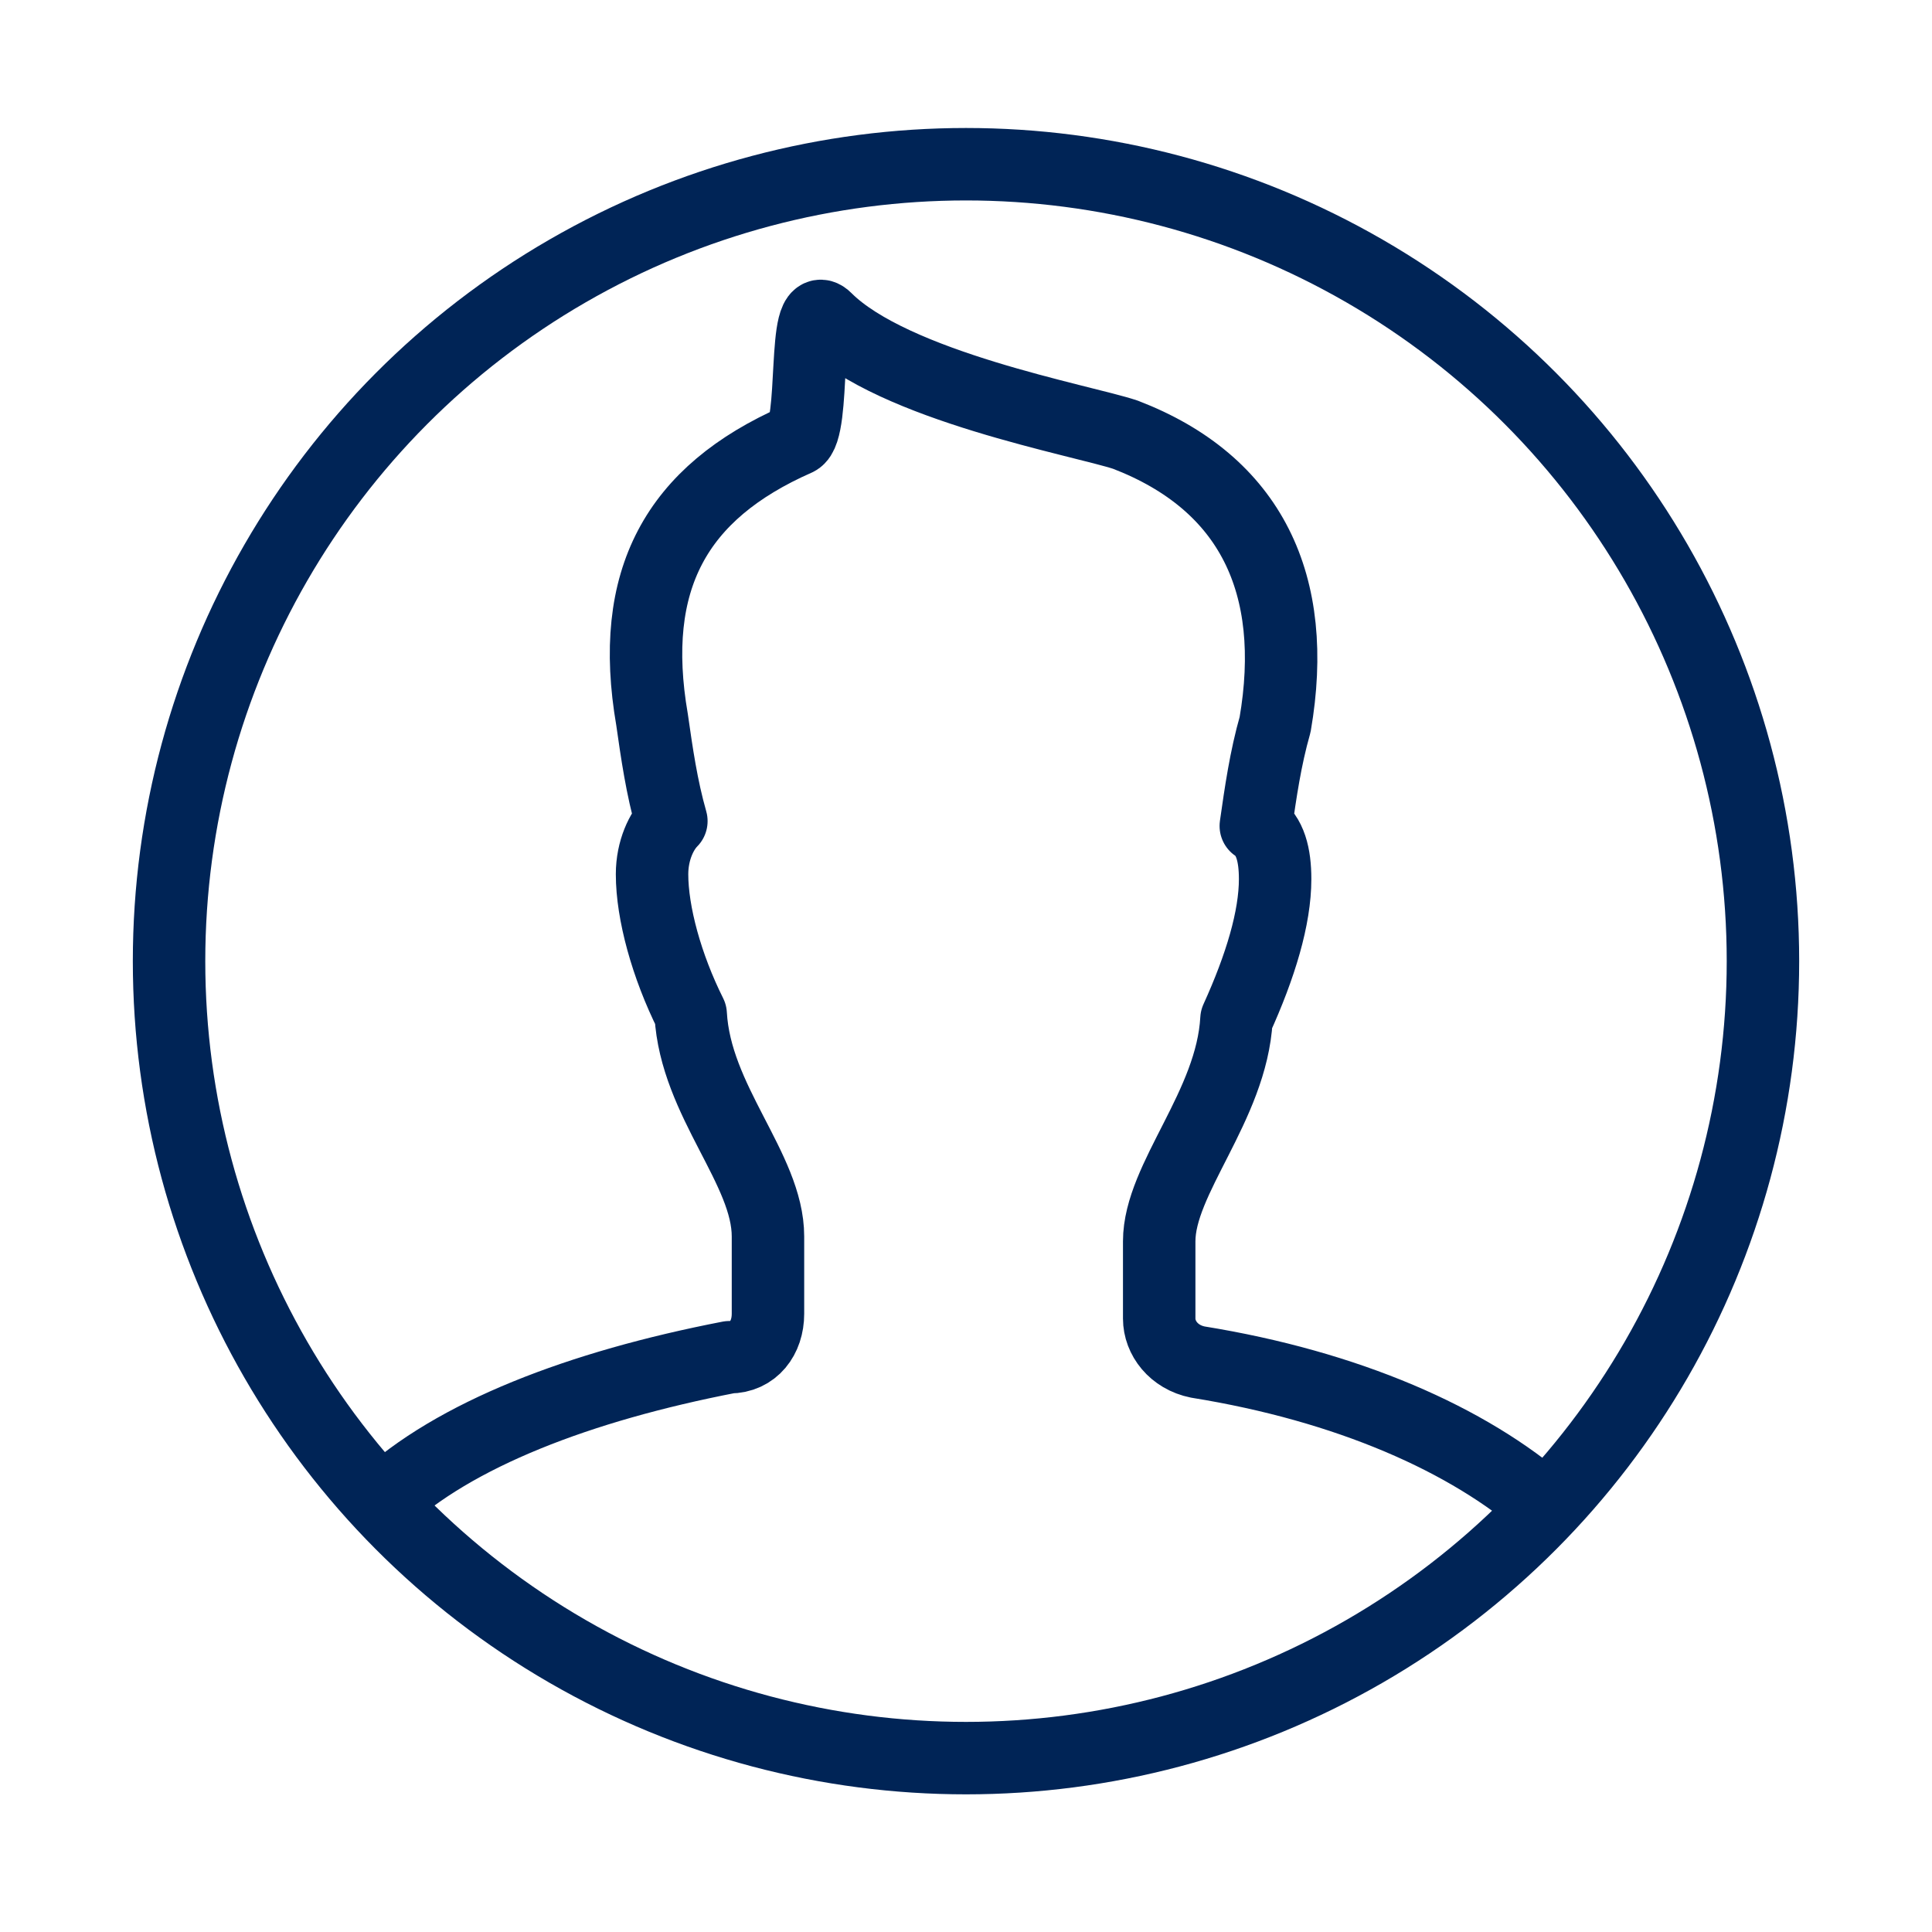 <?xml version="1.0" encoding="utf-8"?>
<!-- Generator: Adobe Illustrator 21.0.0, SVG Export Plug-In . SVG Version: 6.00 Build 0)  -->
<svg version="1.1" id="Layer_1" xmlns="http://www.w3.org/2000/svg" xmlns:xlink="http://www.w3.org/1999/xlink" x="0px" y="0px"
	 viewBox="0 0 40 40" style="enable-background:new 0 0 40 40;" xml:space="preserve">
<style type="text/css">
	.st0{fill:none;stroke:#002456;stroke-width:1.5;stroke-linecap:round;stroke-linejoin:round;stroke-miterlimit:10;}
</style>
<g id="XMLID_234_">
	<g id="XMLID_285_">
		<path id="XMLID_139_" class="st0" d="M-111.7,35.7l-6.2-6.2c-1-1-1-2.5,0-3.5l0,0c1-1,2.5-1,3.5,0l6.2,6.2c1,1,1,2.5,0,3.5l0,0
			C-109.2,36.7-110.7,36.7-111.7,35.7z"/>
		<path id="XMLID_131_" class="st0" d="M-117.9,26c0.3-0.3,0.7-0.5,1.1-0.6l-2-2c-0.5,0.6-1.1,1.2-1.7,1.7l2,2
			C-118.4,26.7-118.2,26.3-117.9,26z"/>
		<circle id="XMLID_128_" class="st0" cx="-128.3" cy="15.7" r="12.2"/>
		<circle id="XMLID_124_" class="st0" cx="-128.3" cy="15.7" r="9.8"/>
		<path id="XMLID_47_" class="st0" d="M-135.6,15.7c0-4.1,3.3-7.3,7.3-7.3"/>
	</g>
	<g id="XMLID_113_">
		<path id="XMLID_189_" class="st0" d="M32,31.2c-1.6-1.4-4.1-2.5-7.2-3c-0.5-0.1-0.8-0.5-0.8-0.9c0-0.5,0-1,0-1.6
			c0-1.3,1.5-2.8,1.6-4.6c0.5-1.1,0.8-2.1,0.8-2.9c0-0.5-0.1-0.9-0.4-1.1c0.1-0.7,0.2-1.4,0.4-2.1c0.5-2.9-0.5-5-3.1-6
			c-0.9-0.3-4.8-1-6.2-2.4c-0.5-0.5-0.2,2.3-0.6,2.5c-2.5,1.1-3.5,2.9-3,5.8c0.1,0.7,0.2,1.4,0.4,2.1c-0.2,0.2-0.4,0.6-0.4,1.1
			c0,0.8,0.3,1.9,0.8,2.9c0.1,1.8,1.6,3.2,1.6,4.6c0,0.6,0,1.1,0,1.6c0,0.5-0.3,0.9-0.8,0.9c-3.1,0.6-5.7,1.6-7.2,3"/>
		<circle id="XMLID_148_" class="st0" cx="20" cy="19.9" r="16.5"/>
	</g>
	<g id="XMLID_278_">
		<polyline id="XMLID_211_" class="st0" points="-211,20.5 -196,5.5 -181,20.5 		"/>
		<polyline id="XMLID_200_" class="st0" points="-190.6,10.9 -190.6,7.9 -187,7.9 -187,14.5 		"/>
		<polyline id="XMLID_190_" class="st0" points="-207.4,16.9 -207.4,34.3 -199,34.3 -199,25.9 -193,25.9 -193,34.3 -184.6,34.3 
			-184.6,16.9 		"/>
	</g>
	<g id="XMLID_265_">
		<path id="XMLID_240_" class="st0" d="M-52.2,7.4l-15.7,15.7c-0.9,0.9-0.9,2.4,0,3.3l9.4,9.4c0.9,0.9,2.4,0.9,3.3,0l15.7-15.7V7.4
			H-52.2z"/>
		<circle id="XMLID_239_" class="st0" cx="-45.3" cy="13.2" r="2.3"/>
		<line id="XMLID_238_" class="st0" x1="-59.7" y1="19.5" x2="-64.8" y2="24.7"/>
		<path id="XMLID_237_" class="st0" d="M-39.5,13.2c2,0,3.2-2,3.9-4.7c1-4-4-6.9-6.8-3.8c-1.8,2-2.8,4.9-2.8,8.6"/>
		<line id="XMLID_236_" class="st0" x1="-51.6" y1="27.6" x2="-56.8" y2="32.8"/>
		<line id="XMLID_233_" class="st0" x1="-57.4" y1="21.8" x2="-60.2" y2="24.7"/>
		<line id="XMLID_231_" class="st0" x1="-62" y1="26.5" x2="-62.5" y2="27"/>
		<line id="XMLID_227_" class="st0" x1="-54.5" y1="24.7" x2="-57.4" y2="27.6"/>
		<line id="XMLID_217_" class="st0" x1="-59.1" y1="29.3" x2="-59.7" y2="29.9"/>
	</g>
	<g id="XMLID_256_">
		<circle id="XMLID_244_" class="st0" cx="92" cy="19.9" r="15.3"/>
		<circle id="XMLID_243_" class="st0" cx="92" cy="19.9" r="7.9"/>
		<path id="XMLID_230_" class="st0" d="M88.7,5l0.9,7.3c0.8-0.2,1.6-0.4,2.4-0.4c0.8,0,1.6,0.1,2.4,0.4L95.3,5
			c-1.1-0.2-2.2-0.4-3.3-0.4C90.9,4.6,89.8,4.8,88.7,5z"/>
		<path id="XMLID_229_" class="st0" d="M95.3,34.8l-0.9-7.3c-0.8,0.2-1.6,0.4-2.4,0.4c-0.8,0-1.6-0.1-2.4-0.4l-0.9,7.3
			c1.1,0.2,2.2,0.4,3.3,0.4C93.1,35.2,94.2,35.1,95.3,34.8z"/>
		<path id="XMLID_215_" class="st0" d="M99.9,19.9c0,0.8-0.1,1.6-0.4,2.4l7.3,0.9c0.2-1.1,0.4-2.2,0.4-3.3s-0.1-2.2-0.4-3.3
			l-7.3,0.9C99.8,18.3,99.9,19.1,99.9,19.9z"/>
		<path id="XMLID_213_" class="st0" d="M84.1,19.9c0-0.8,0.1-1.6,0.4-2.4l-7.3-0.9c-0.2,1.1-0.4,2.2-0.4,3.3s0.1,2.2,0.4,3.3
			l7.3-0.9C84.2,21.6,84.1,20.8,84.1,19.9z"/>
	</g>
</g>
</svg>
